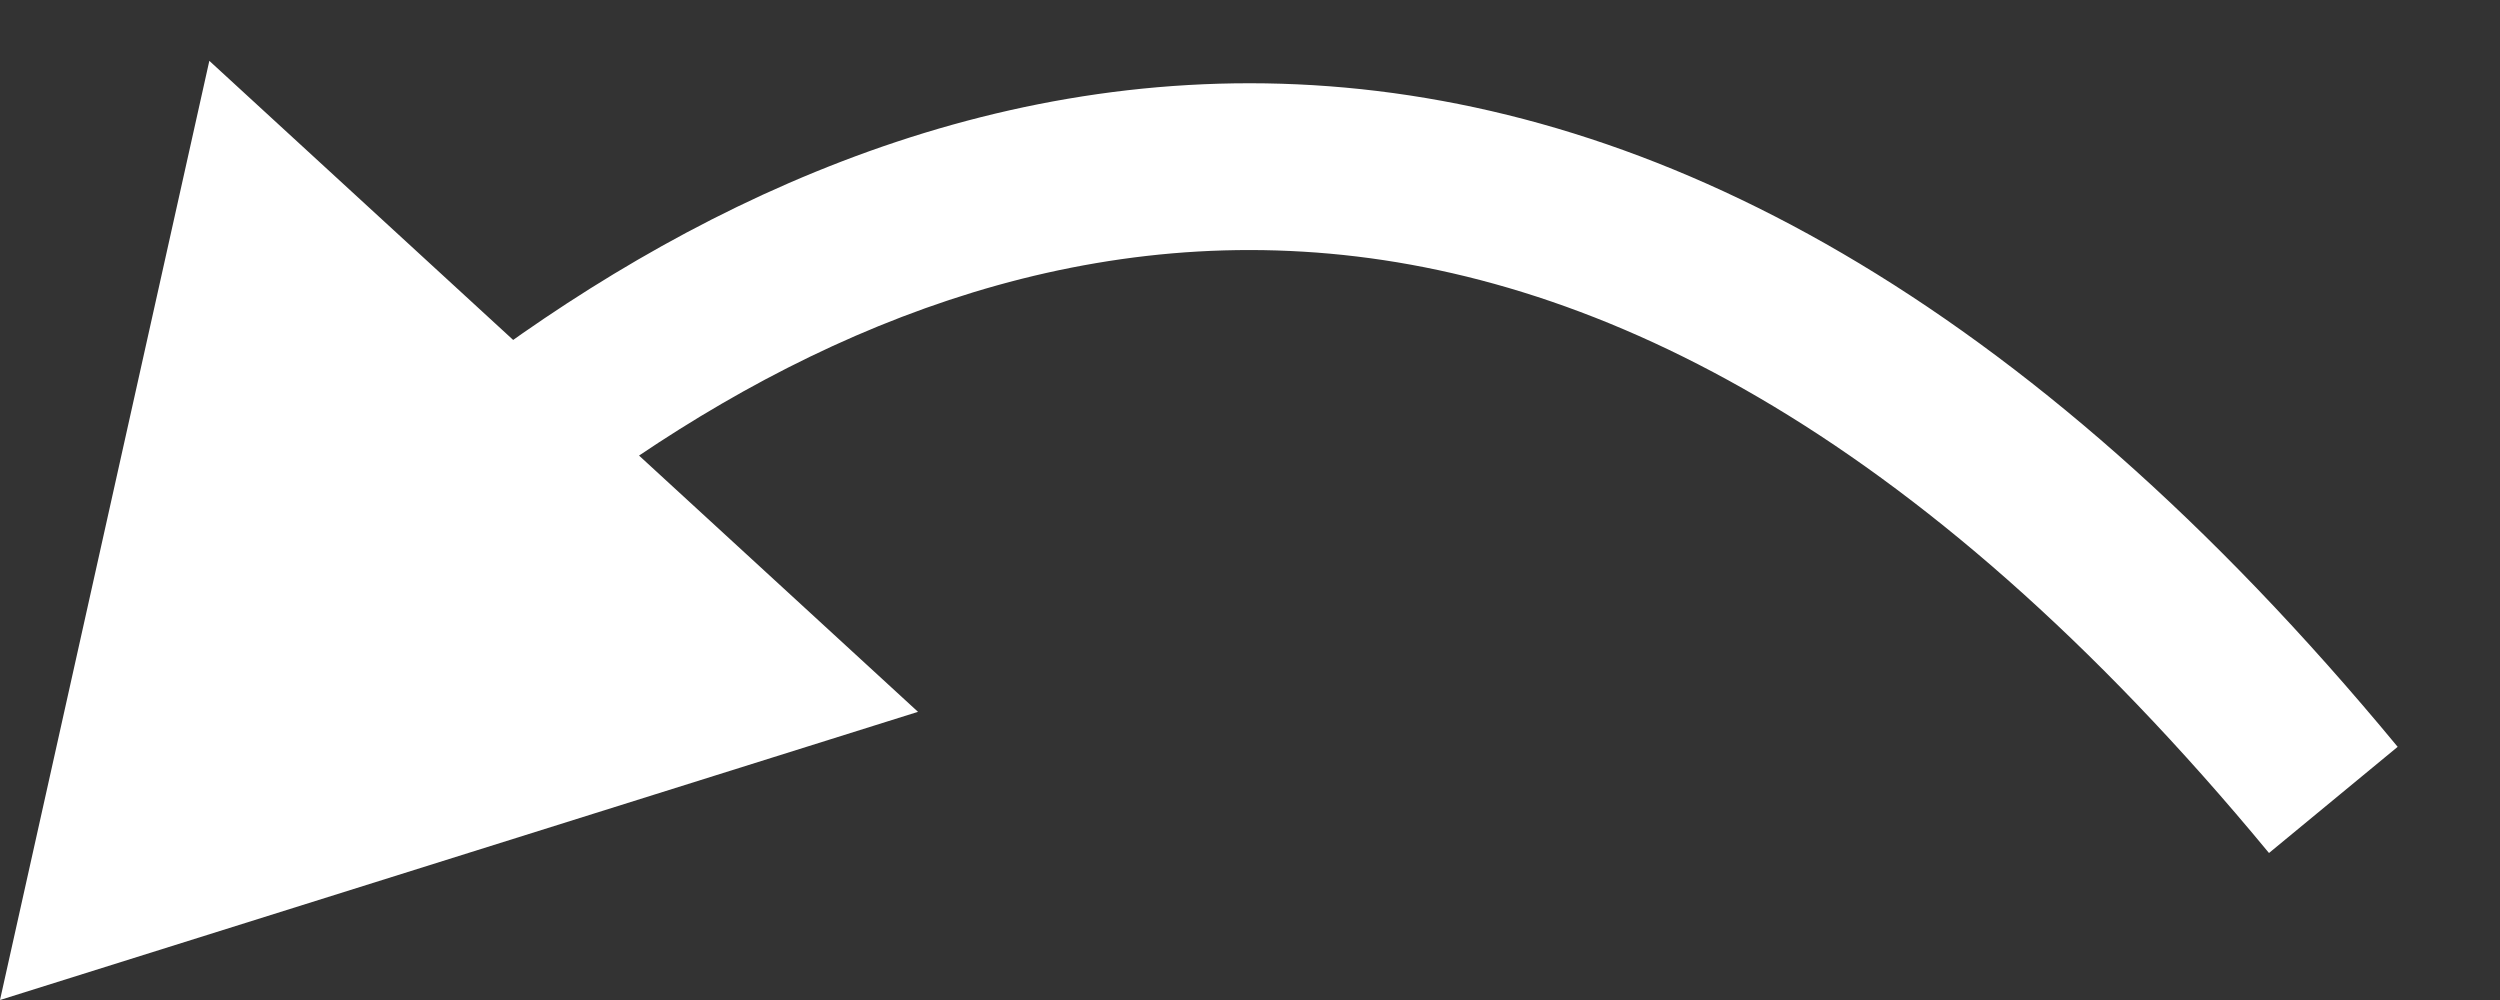 <svg width="15" height="6" viewBox="0 0 15 6" fill="none" xmlns="http://www.w3.org/2000/svg">
<rect x="0" y="0" width="15" height="6" fill="#333333" stroke="none"/>
<path d="M0 6L5.508 4.271L1.256 0.365L0 6ZM14.386 4.481C12.134 1.756 9.924 0.635 7.879 0.511C5.846 0.389 4.087 1.259 2.741 2.288L3.348 3.083C4.59 2.133 6.116 1.407 7.819 1.51C9.508 1.611 11.482 2.537 13.614 5.118L14.386 4.481Z" fill="white"/>
</svg>
